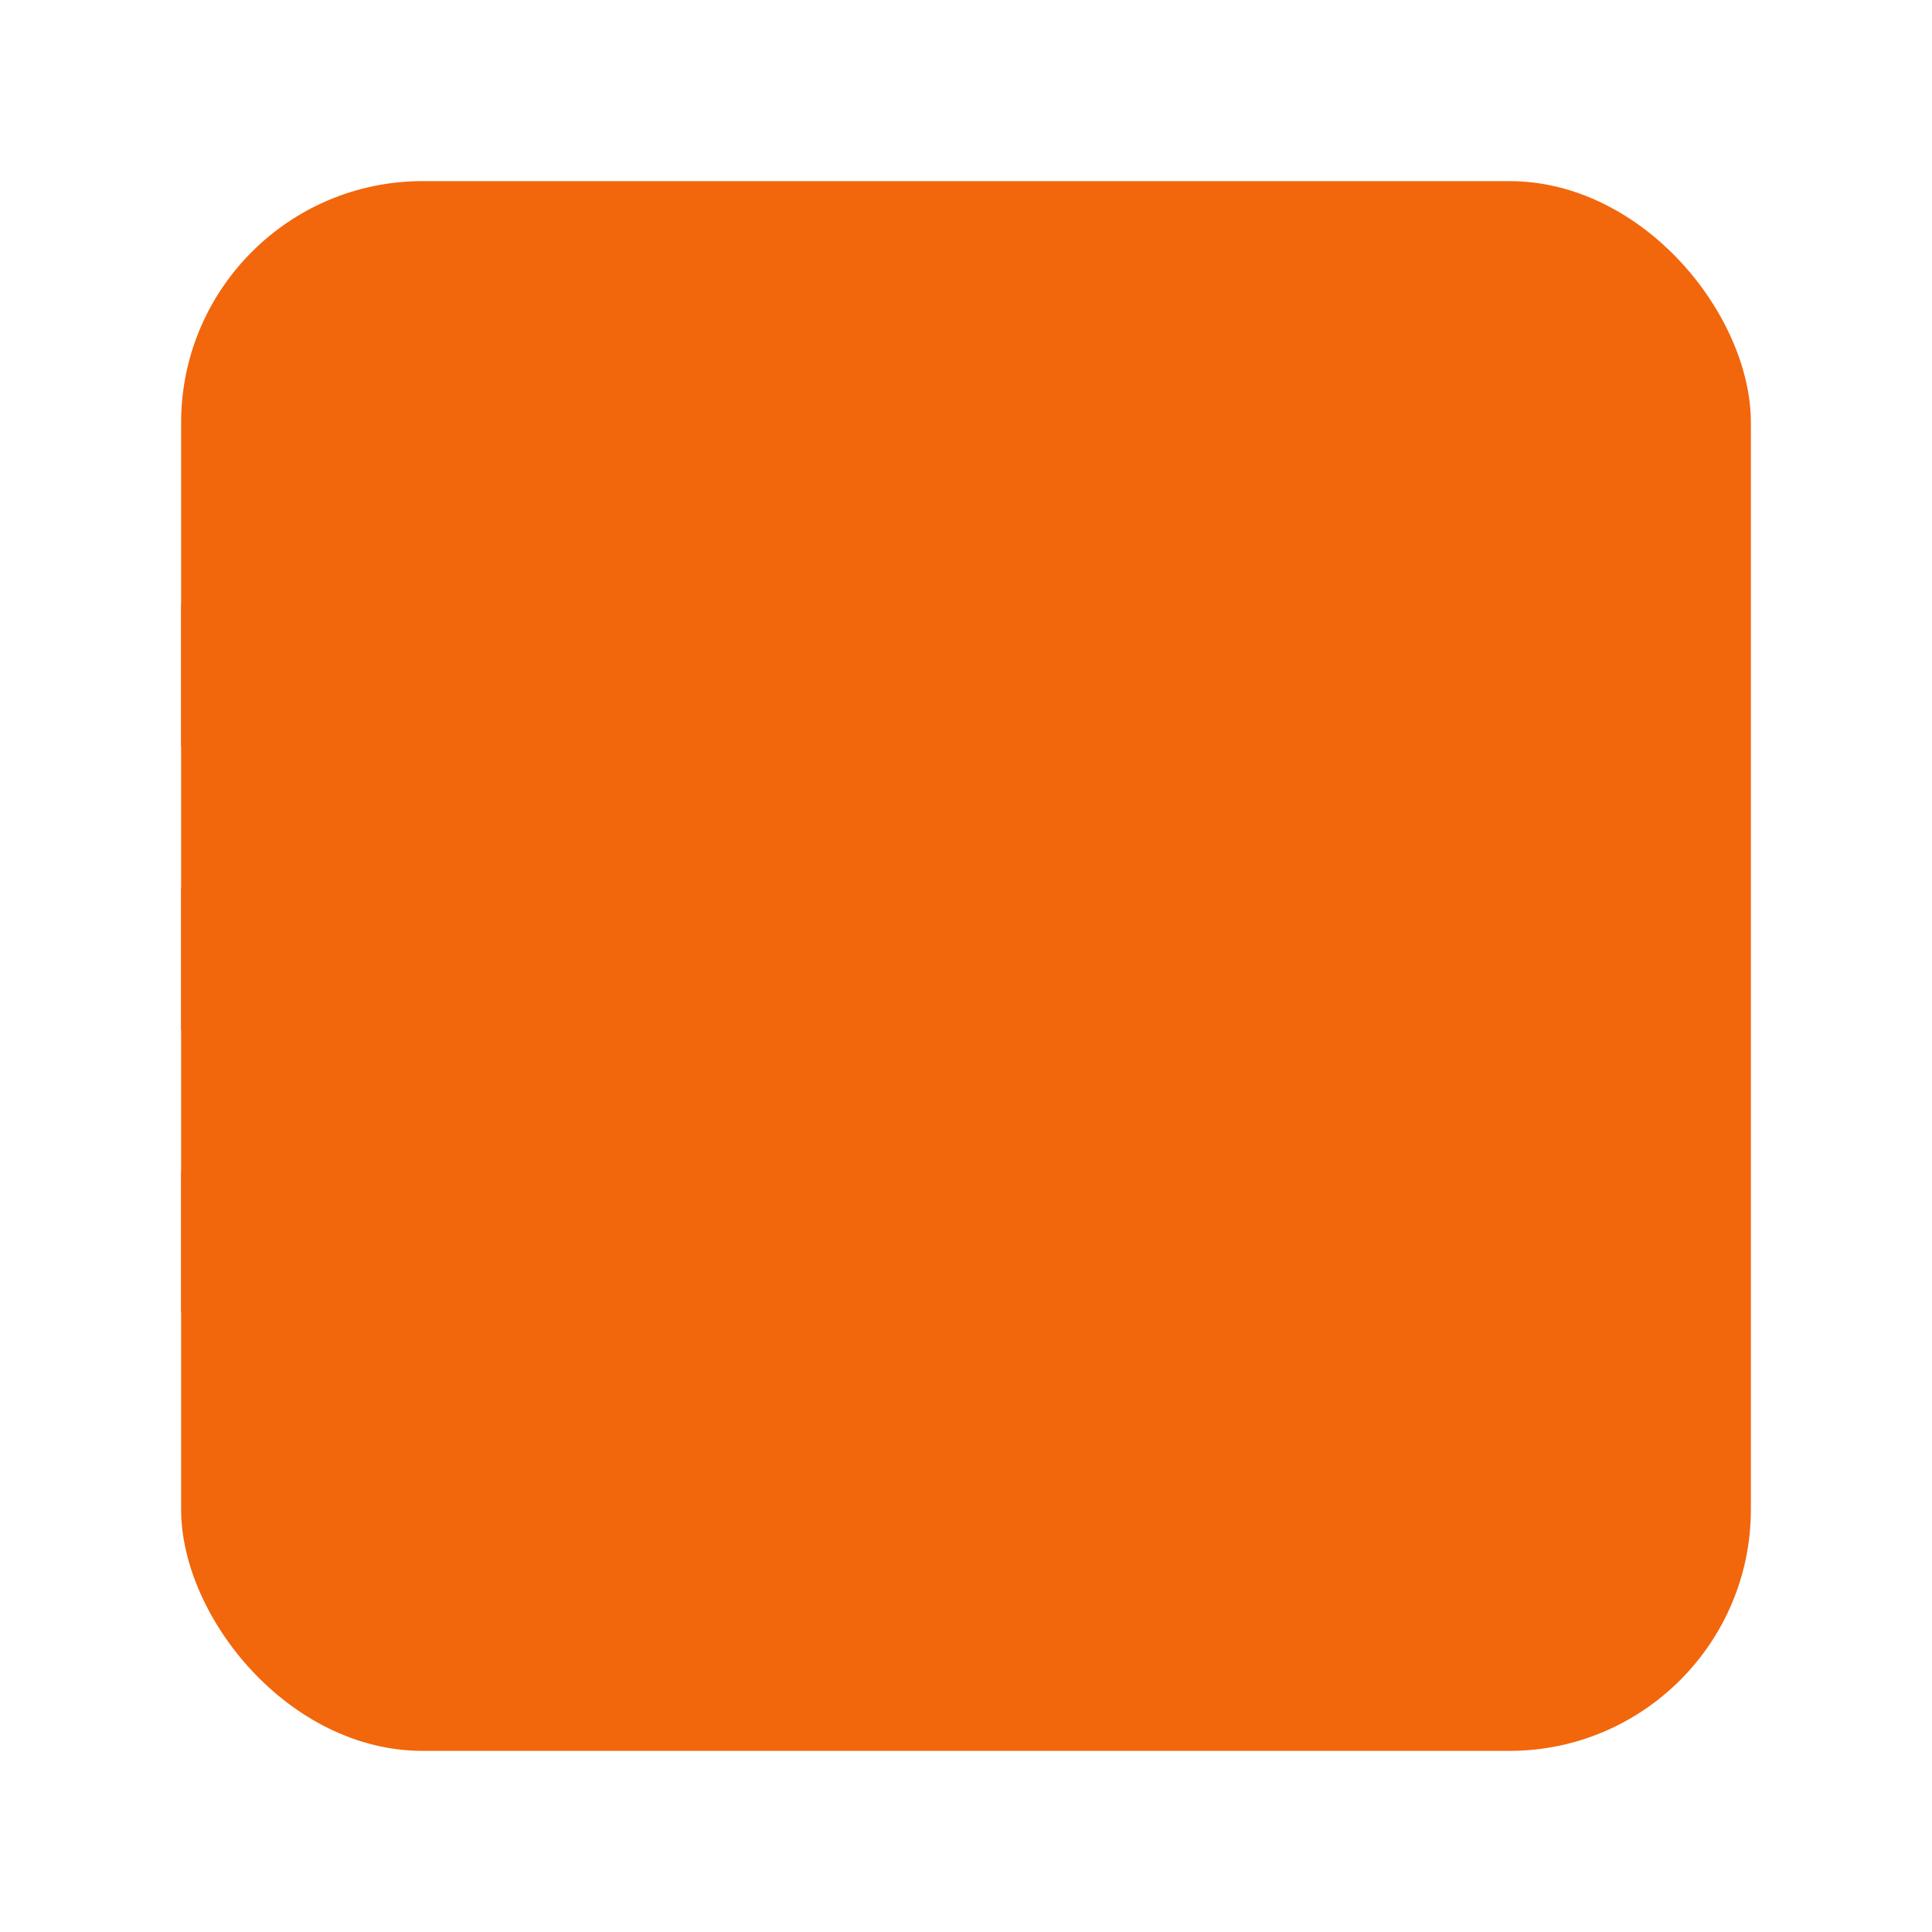 <svg width="64" height="64" style="isolation:isolate" version="1.1" viewBox="0 0 64 64" xmlns="http://www.w3.org/2000/svg" xmlns:xlink="http://www.w3.org/1999/xlink">
 <rect x="6" y="6" width="52" height="52" rx="8" ry="8" fill="#f2660c" stroke-width="0" style="paint-order:stroke fill markers"/>
 <path d="m6 20.01 9.891 5.699c0.526 0.303 1.38 0.304 1.907 2e-3l19.233-11.014c0.432-0.247 1.13-0.244 1.559 6e-3l1.812 1.053c0.787 0.458 0.786 1.199-3e-3 1.654l-22.429 12.94c-0.622 0.359-1.63 0.357-2.25-3e-3l-9.72-5.65z" fill="#f2660c"/>
 <path d="m6 29.414 9.891 5.699c0.526 0.303 1.38 0.304 1.907 2e-3l19.233-11.014c0.432-0.247 1.13-0.244 1.559 5e-3l1.812 1.054c0.787 0.458 0.786 1.199-3e-3 1.654l-22.429 12.94c-0.622 0.359-1.63 0.357-2.25-3e-3l-9.72-5.65z" fill="#f2660c"/>
 <path d="m6 38.789 9.891 5.699c0.526 0.303 1.38 0.304 1.907 2e-3l19.233-11.014c0.432-0.247 1.13-0.244 1.559 5e-3l1.812 1.054c0.787 0.458 0.786 1.199-3e-3 1.654l-22.429 12.94c-0.622 0.359-1.63 0.357-2.25-3e-3l-9.72-5.65z" fill="#f2660c"/>
</svg>

